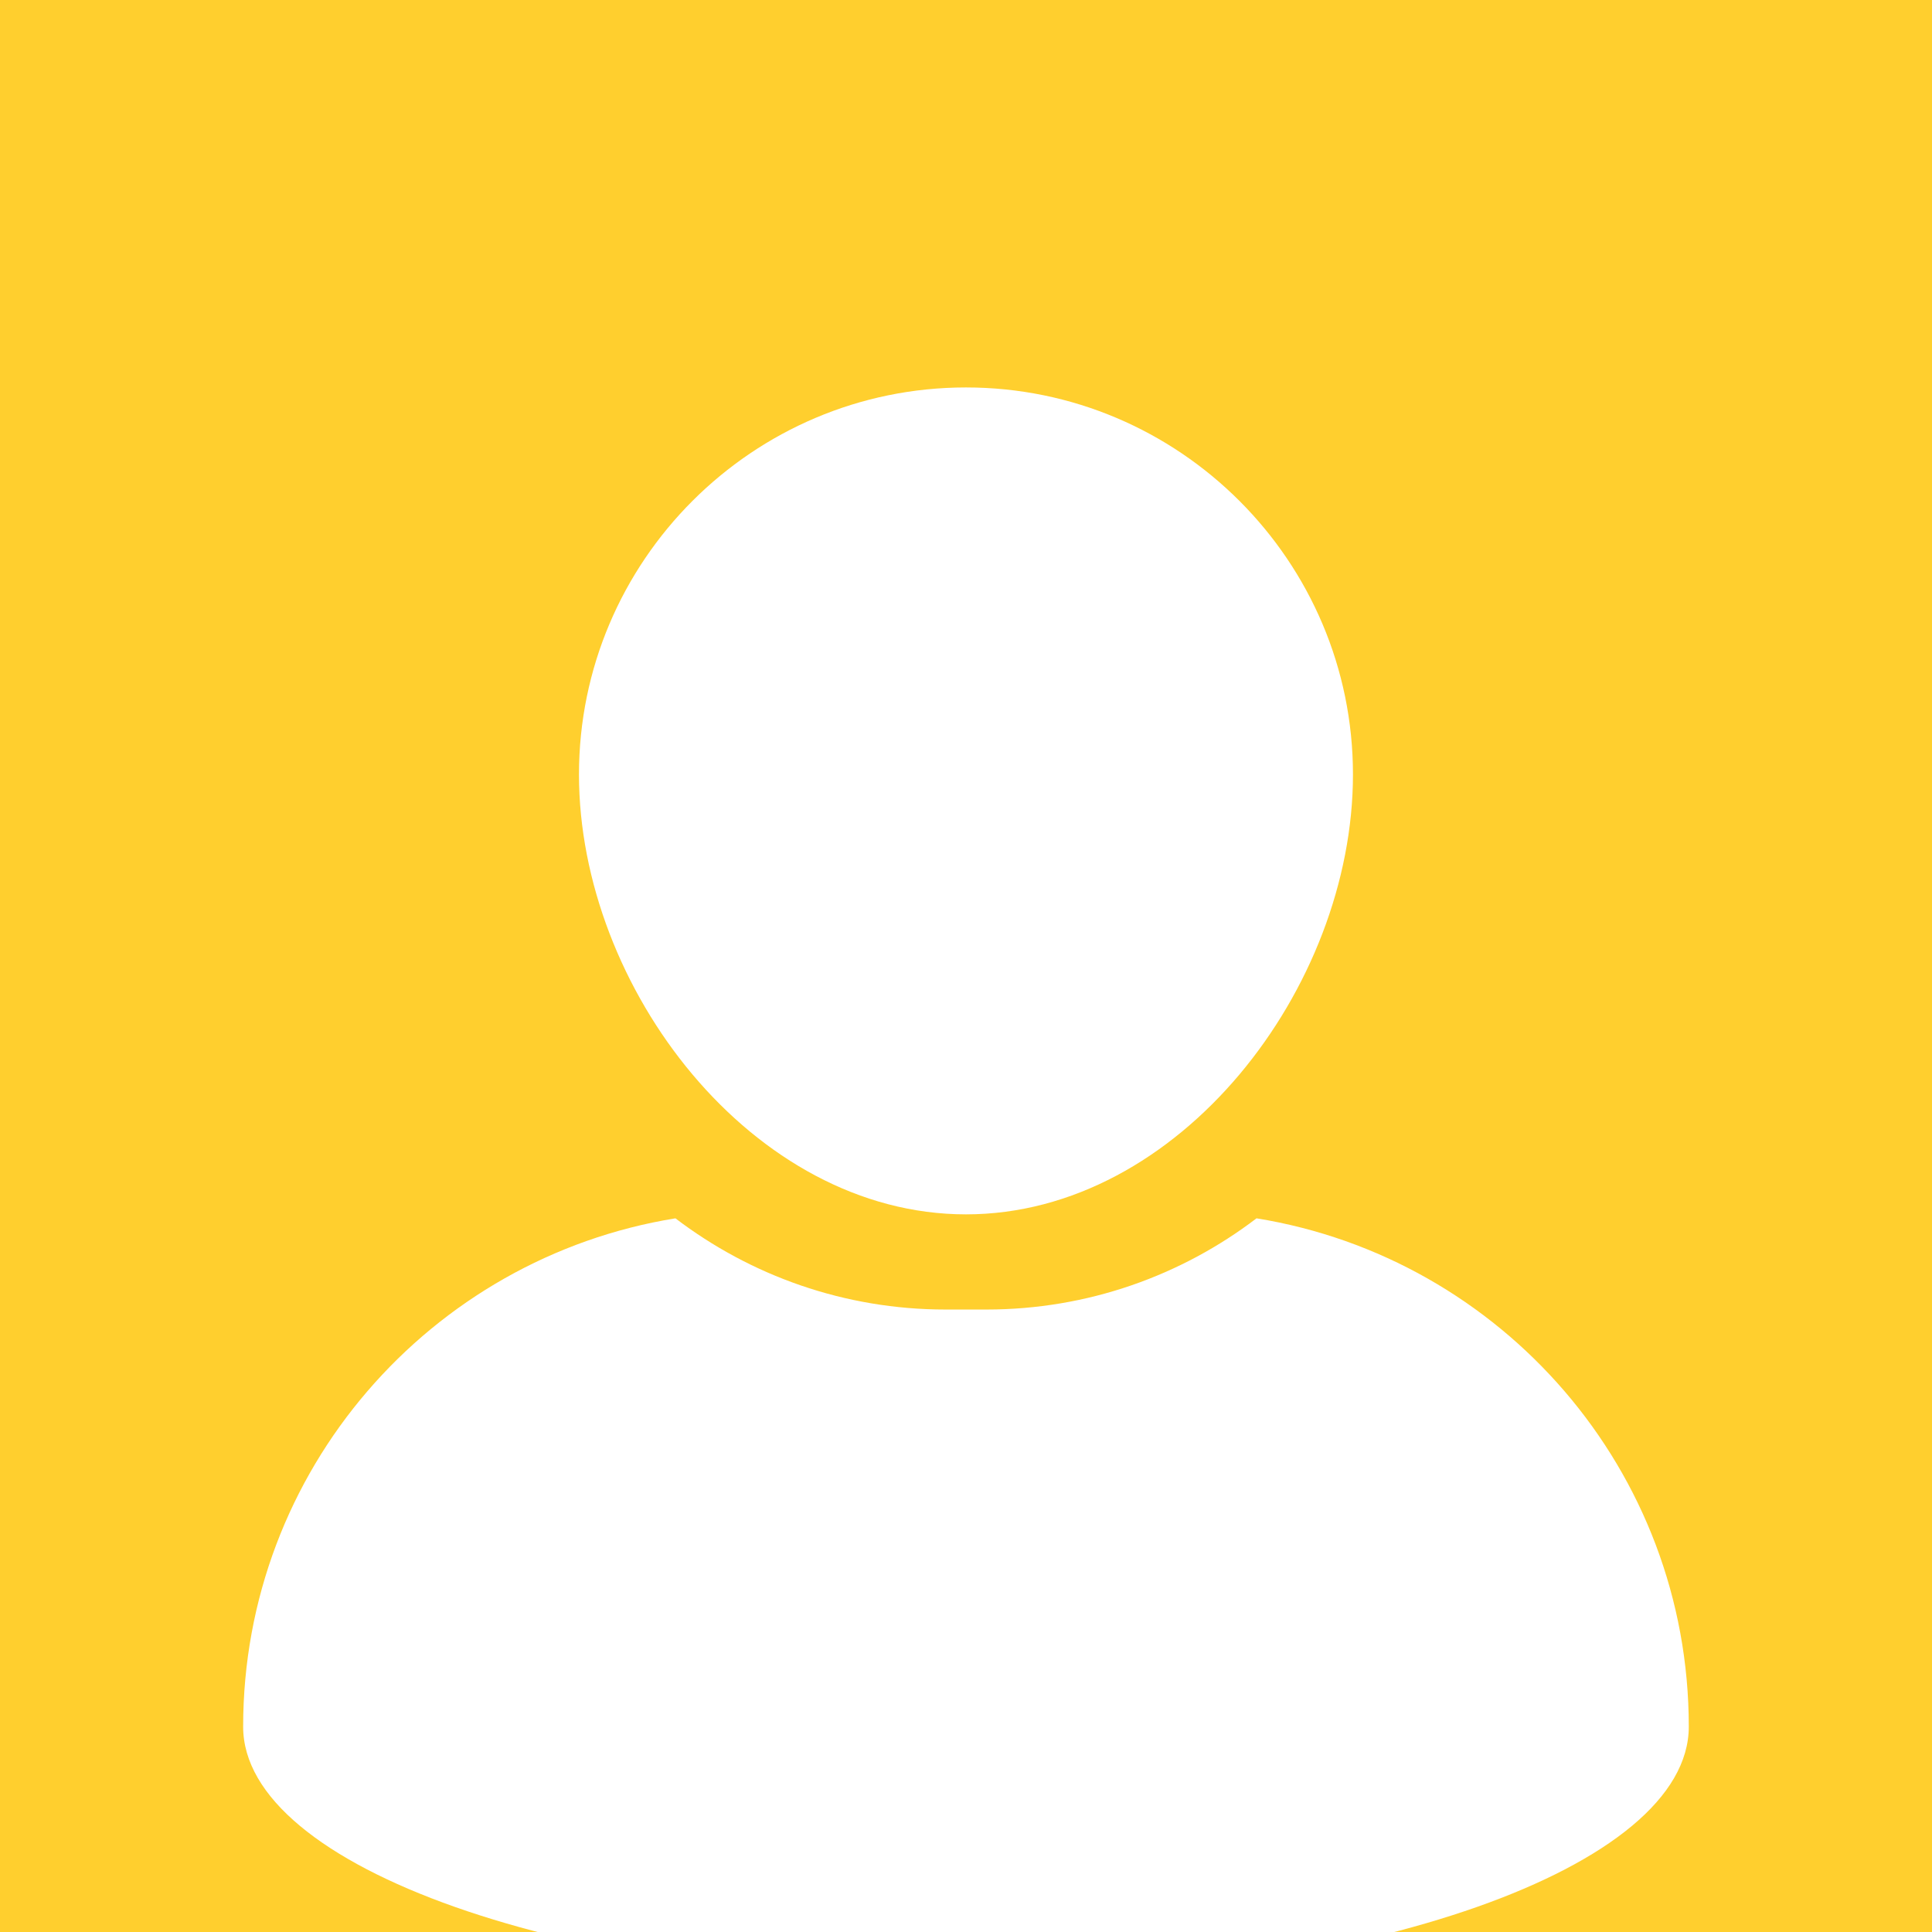 <svg xmlns="http://www.w3.org/2000/svg" xmlns:xlink="http://www.w3.org/1999/xlink" width="500" zoomAndPan="magnify" viewBox="0 0 375 375" height="500" preserveAspectRatio="xMidYMid meet" version="1.0"><defs><clipPath id="e69bb70aa3"><path d="M 112 75.203 L 263 75.203 L 263 236 L 112 236 Z M 112 75.203 " clip-rule="nonzero"/></clipPath></defs><rect x="-37.5" width="450" fill="#ffffff" y="-37.5" height="450" fill-opacity="1"/><rect x="-37.5" width="450" fill="#ffcf2e" y="-37.5" height="450" fill-opacity="1"/><g clip-path="url(#e69bb70aa3)"><path fill="#ffffff" d="M 187.496 235.707 C 228.914 235.707 262.609 191.742 262.609 150.324 C 262.609 108.906 228.914 75.203 187.496 75.203 C 146.074 75.203 112.379 108.906 112.379 150.324 C 112.383 191.738 146.078 235.707 187.496 235.707 Z M 187.496 235.707 " fill-opacity="1" fill-rule="nonzero"/></g><path fill="#ffffff" d="M 243.887 236.477 C 229.316 247.578 211.137 254.18 191.449 254.18 L 183.539 254.18 C 163.848 254.18 145.668 247.574 131.102 236.477 C 83.527 244.168 47.195 285.402 47.195 335.145 C 47.195 362.469 110.008 384.625 187.496 384.625 C 264.977 384.625 327.793 362.469 327.793 335.145 C 327.793 285.402 291.461 244.168 243.887 236.477 Z M 243.887 236.477 " fill-opacity="1" fill-rule="nonzero"/></svg>